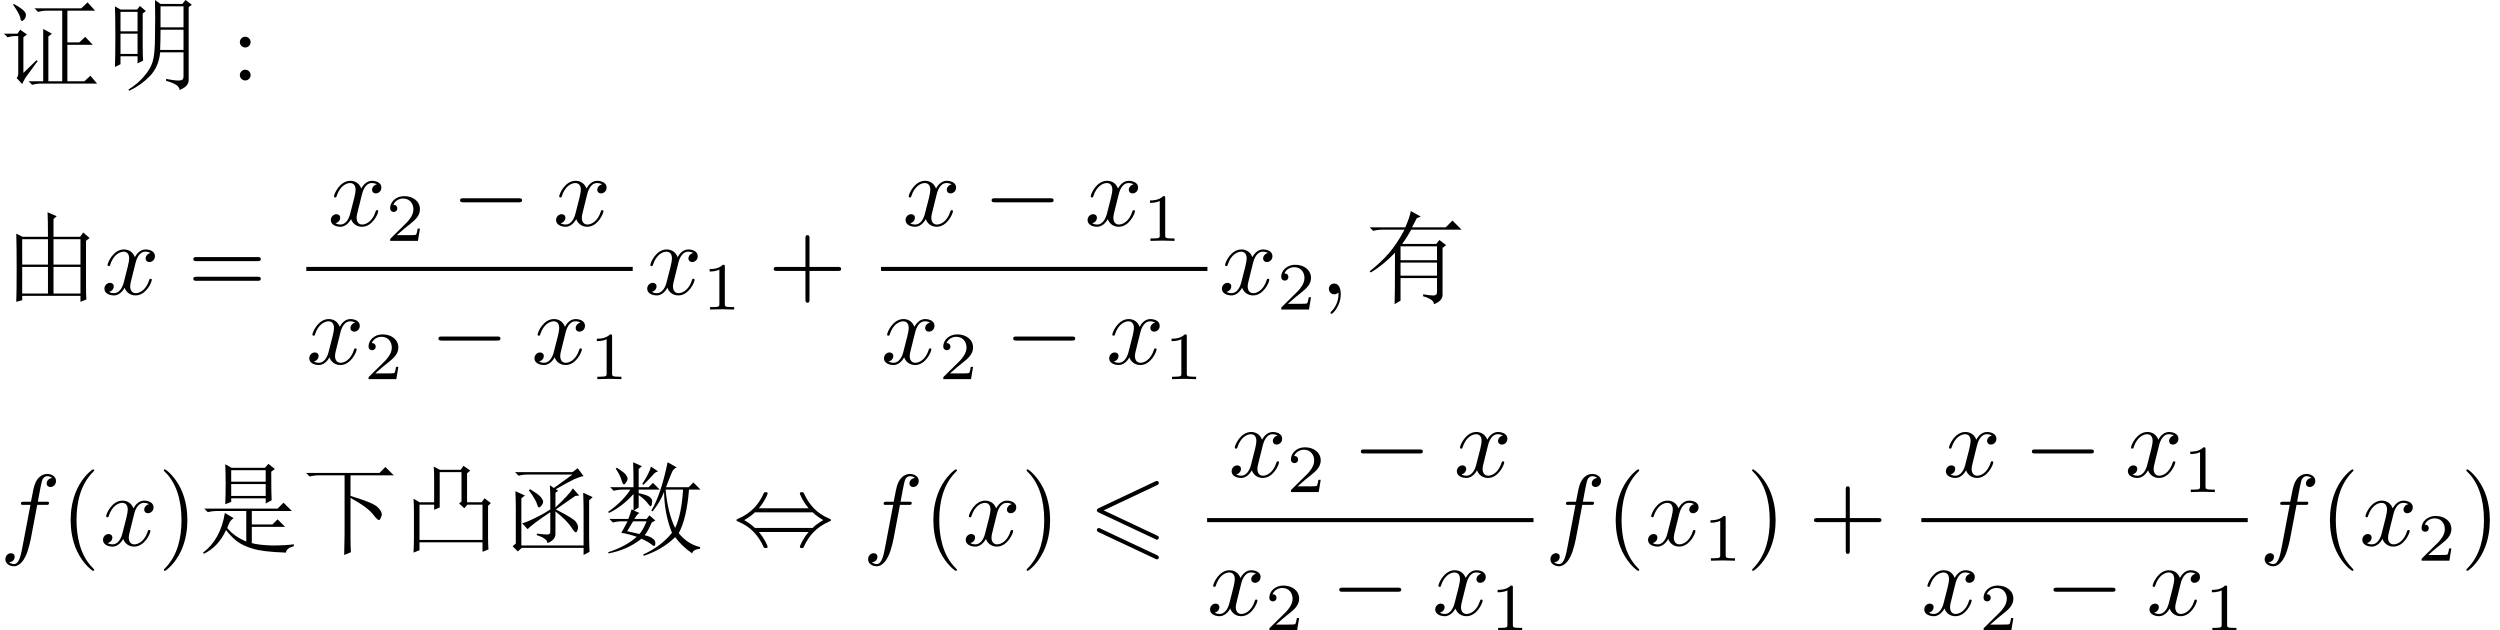 <?xml version='1.0' encoding='UTF-8'?>
<!-- This file was generated by dvisvgm 3.2.2 -->
<svg version='1.1' xmlns='http://www.w3.org/2000/svg' xmlns:xlink='http://www.w3.org/1999/xlink' width='258.69pt' height='65.222pt' viewBox='-29.489 -53.983 258.69 65.222'>
<defs>
<path id='g4-59' d='M2.131-.011C2.131-.704 1.869-1.113 1.459-1.113C1.113-1.113 .903-.85 .903-.556C.903-.273 1.113 0 1.459 0C1.585 0 1.722-.042 1.827-.137C1.858-.158 1.869-.168 1.879-.168S1.9-.158 1.9-.011C1.9 .766 1.533 1.396 1.186 1.743C1.071 1.858 1.071 1.879 1.071 1.911C1.071 1.984 1.123 2.026 1.176 2.026C1.291 2.026 2.131 1.218 2.131-.011Z'/>
<path id='g4-102' d='M3.853-4.2H4.756C4.966-4.2 5.071-4.2 5.071-4.41C5.071-4.525 4.966-4.525 4.788-4.525H3.916L4.137-5.722C4.179-5.943 4.326-6.688 4.389-6.814C4.483-7.014 4.662-7.171 4.882-7.171C4.924-7.171 5.197-7.171 5.397-6.982C4.935-6.94 4.83-6.573 4.83-6.415C4.83-6.174 5.019-6.048 5.218-6.048C5.491-6.048 5.796-6.279 5.796-6.678C5.796-7.161 5.313-7.402 4.882-7.402C4.525-7.402 3.864-7.213 3.549-6.174C3.486-5.953 3.454-5.848 3.202-4.525H2.478C2.278-4.525 2.163-4.525 2.163-4.326C2.163-4.2 2.257-4.2 2.457-4.2H3.15L2.362-.052C2.173 .966 1.995 1.921 1.449 1.921C1.407 1.921 1.144 1.921 .945 1.732C1.428 1.701 1.522 1.323 1.522 1.165C1.522 .924 1.333 .798 1.134 .798C.861 .798 .556 1.029 .556 1.428C.556 1.9 1.018 2.152 1.449 2.152C2.026 2.152 2.446 1.533 2.635 1.134C2.971 .472 3.213-.798 3.223-.871L3.853-4.2Z'/>
<path id='g4-120' d='M3.507-3.171C3.57-3.444 3.811-4.41 4.546-4.41C4.599-4.41 4.851-4.41 5.071-4.273C4.777-4.221 4.567-3.958 4.567-3.706C4.567-3.538 4.683-3.339 4.966-3.339C5.197-3.339 5.533-3.528 5.533-3.948C5.533-4.494 4.914-4.641 4.557-4.641C3.948-4.641 3.58-4.084 3.454-3.843C3.192-4.536 2.625-4.641 2.32-4.641C1.228-4.641 .63-3.286 .63-3.024C.63-2.919 .735-2.919 .756-2.919C.84-2.919 .871-2.94 .892-3.034C1.249-4.147 1.942-4.41 2.299-4.41C2.499-4.41 2.866-4.315 2.866-3.706C2.866-3.381 2.688-2.677 2.299-1.207C2.131-.556 1.764-.116 1.302-.116C1.239-.116 .997-.116 .777-.252C1.039-.304 1.27-.525 1.27-.819C1.27-1.102 1.039-1.186 .882-1.186C.567-1.186 .304-.913 .304-.578C.304-.095 .829 .116 1.291 .116C1.984 .116 2.362-.62 2.394-.682C2.52-.294 2.898 .116 3.528 .116C4.609 .116 5.208-1.239 5.208-1.501C5.208-1.606 5.113-1.606 5.082-1.606C4.987-1.606 4.966-1.564 4.945-1.491C4.599-.367 3.885-.116 3.549-.116C3.139-.116 2.971-.452 2.971-.808C2.971-1.039 3.034-1.27 3.15-1.732L3.507-3.171Z'/>
<path id='g0-1083' d='M.738-7.506H8.326L8.941-8.121L9.803-7.26H5.332V-5.127Q7.793-4.389 8.162-3.937Q8.572-3.527 8.572-3.199Q8.572-3.076 8.449-2.83Q8.367-2.625 8.285-2.625Q8.121-2.625 7.711-3.158Q7.137-3.937 5.332-4.922V-.738Q5.332 .123 5.373 .697L4.676 .984Q4.717-.533 4.717-1.107V-7.26H2.092Q1.559-7.26 1.107-7.137L.738-7.506Z'/>
<path id='g0-2088' d='M3.445-8.162L4.061-7.834H6.234L6.521-8.244L7.219-7.752L6.891-7.465V-4.471H8.408L8.695-4.881L9.352-4.389L9.064-4.102V-.82Q9.064-.287 9.105 .41L8.49 .656V-.328H1.969V.492L1.354 .738Q1.395-.205 1.395-.82V-3.404Q1.395-4.143 1.354-4.84L1.969-4.471H3.486V-6.686Q3.486-7.711 3.445-8.162ZM3.486-3.691V-4.225H1.969V-.574H8.49V-4.225H6.932L6.604-3.855L6.07-4.348L6.316-4.553V-7.588H4.061V-3.937L3.486-3.691Z'/>
<path id='g0-2093' d='M5.004-3.732V-4.922Q5.004-5.66 4.963-6.234L5.373-5.947L7.301-7.342H2.707Q2.174-7.342 1.723-7.219L1.354-7.588H7.301L7.834-7.998L8.449-7.178Q7.998-7.096 7.465-6.85T5.578-5.824L5.824-5.66L5.537-5.455V-3.937Q6.973-5.291 7.342-5.906L7.998-5.168L7.588-5.127Q5.947-3.979 5.578-3.732Q7.506-2.748 7.67-2.42Q7.875-2.133 7.875-1.887Q7.875-1.682 7.793-1.518T7.67-1.354Q7.506-1.354 7.178-1.887Q6.686-2.625 5.537-3.527V-1.189Q5.537-.574 4.717-.246Q4.676-.738 3.609-1.066V-1.23Q4.594-1.107 4.799-1.148T5.004-1.395V-3.445Q3.035-2.133 2.666-1.682L2.092-2.297Q2.584-2.42 3.404-2.83Q4.266-3.24 5.004-3.732ZM2.789-5.701L2.912-5.824Q3.855-5.25 4.061-4.963T4.266-4.553Q4.266-4.348 4.102-4.143T3.855-3.937Q3.732-3.937 3.65-4.225Q3.527-4.717 2.789-5.701ZM8.449 0V-3.568Q8.449-4.471 8.408-5.455L9.393-5.004L9.023-4.676V-.861Q9.023-.164 9.064 .656L8.449 .984V.246H2.051L1.641 .615L1.107 .082L1.436-.205V-3.896Q1.436-4.594 1.395-5.619L2.379-5.168L2.01-4.881V0H8.449Z'/>
<path id='g0-7072' d='M3.076-2.502Q2.748-1.969 2.461-1.477Q2.994-1.354 3.732-1.189Q4.102-1.6 4.471-2.502H3.076ZM1.395-8.039Q2.174-7.547 2.338-7.301T2.502-6.932Q2.502-6.727 2.338-6.521Q2.215-6.316 2.133-6.316Q2.01-6.316 1.887-6.727Q1.723-7.301 1.271-7.957L1.395-8.039ZM4.922-8.162L5.66-7.67Q5.332-7.588 5.086-7.26Q4.799-6.932 4.143-6.275L4.02-6.357Q4.799-7.588 4.922-8.162ZM3.076-8.613L3.979-8.203L3.65-7.916V-6.029H4.676L5.127-6.48L5.824-5.783H3.65V-5.414Q4.594-5.209 4.799-5.004Q5.045-4.84 5.045-4.553Q5.045-4.43 5.004-4.225Q4.963-4.061 4.881-4.061T4.594-4.348Q4.266-4.799 3.65-5.209V-3.937L3.158-3.609L3.732-3.363Q3.527-3.281 3.199-2.748H4.471L4.758-3.117L5.373-2.584L5.004-2.379Q4.594-1.436 4.266-1.066Q4.922-.902 5.127-.697Q5.373-.533 5.373-.246T5.25 .041T4.963-.123Q4.512-.451 3.937-.697Q2.502 .451 .533 .82L.492 .697Q2.379 .082 3.445-.902Q2.625-1.189 1.846-1.312Q2.01-1.559 2.502-2.502H1.969Q1.436-2.502 .984-2.379L.615-2.748H2.584Q2.748-3.158 2.912-3.732L3.117-3.65V-5.332Q2.01-4.061 .574-3.363L.492-3.486Q2.01-4.553 2.789-5.783H2.051Q1.518-5.783 1.066-5.66L.697-6.029H3.117Q3.117-7.506 3.076-8.613ZM6.439-5.783Q6.645-3.404 7.424-1.805Q8.08-3.199 8.244-5.783H6.439ZM6.645-8.613L7.588-8.08Q7.26-7.957 7.096-7.588T6.48-6.029H8.818L9.311-6.521L10.049-5.783H8.859Q8.613-2.748 7.793-1.271Q8.736-.123 10.008 .164V.328Q9.229 .451 9.187 .82Q8.121 .082 7.424-.861Q6.07 .451 4.184 1.066L4.102 .943Q5.988 .082 7.096-1.312Q6.316-3.24 6.275-5.537Q5.865-4.471 5.086-3.527L4.963-3.609Q5.947-5.25 6.645-8.613Z'/>
<path id='g0-7230' d='M4.266-3.65Q4.266-2.584 4.307-2.051L3.732-1.764V-2.502H1.969V-1.682L1.395-1.395Q1.436-2.625 1.436-4.553T1.395-7.67L1.969-7.342H3.691L3.979-7.711L4.594-7.178L4.266-6.932V-3.65ZM1.969-7.096V-5.086H3.732V-7.096H1.969ZM1.969-4.84V-2.748H3.732V-4.84H1.969ZM2.789 .943Q3.773 .328 4.389-.41Q5.045-1.148 5.291-1.928T5.537-4.553Q5.578-6.439 5.537-8.326L6.111-7.916H8.367L8.695-8.326L9.352-7.834L9.023-7.588V-.123Q9.064 .615 8.08 .984Q8.08 .41 6.686 .041V-.164Q7.711 .041 8.08 0Q8.49 0 8.49-.41V-2.912H6.07Q5.947-1.436 5.004-.451Q4.102 .492 2.871 1.066L2.789 .943ZM6.111-7.67V-5.496H8.49V-7.67H6.111ZM6.111-5.25Q6.111-4.143 6.07-3.158H8.49V-5.25H6.111Z'/>
<path id='g0-7263' d='M3.486-6.357V-5.127H7.055V-6.357H3.486ZM2.871-8.408L3.527-8.039H6.973L7.342-8.449L7.998-7.916L7.629-7.629Q7.629-5.332 7.67-4.676L7.055-4.348V-4.881H3.486V-4.512L2.871-4.266Q2.912-5.291 2.912-6.275Q2.912-7.301 2.871-8.408ZM3.486-7.793V-6.604H7.055V-7.793H3.486ZM.697-3.814H8.285L8.9-4.43L9.762-3.568H5.619V-2.174H7.752L8.285-2.707L9.064-1.928H5.619V-.246Q6.357-.041 7.711 0Q9.105 0 9.967-.123V.082Q9.229 .246 9.146 .738Q6.727 .656 5.701 .328Q4.717 .041 4.061-.451Q3.445-.943 2.953-1.6Q2.174 .123 .656 .861L.574 .738Q2.379-.615 2.83-3.363L3.732-2.83Q3.486-2.666 3.363-2.461T3.076-1.805Q3.773-.943 5.045-.41V-3.568H2.051Q1.518-3.568 1.066-3.445L.697-3.814Z'/>
<path id='g0-7481' d='M3.65-4.963V-3.527H7.424V-4.963H3.65ZM3.65-3.281V-1.928H7.424V-3.281H3.65ZM5.988 0Q6.686 .123 7.055 .123T7.424-.246V-1.682H3.65V.656L3.035 1.025Q3.076 .328 3.076-4.307Q1.928-3.076 .574-2.256L.451-2.379Q1.6-3.281 2.42-4.225Q3.281-5.209 4.061-6.686H1.805Q1.271-6.686 .82-6.562L.451-6.932H4.143Q4.594-7.957 4.717-8.613L5.742-8.039L5.332-7.875Q5.045-7.301 4.84-6.932H8.326L9.023-7.629L9.967-6.686H4.758Q4.307-5.865 3.814-5.209H7.342L7.67-5.619L8.367-5.086L7.998-4.799V.041Q7.998 .697 7.096 1.025Q7.137 .533 5.988 .205V0Z'/>
<path id='g0-11105' d='M5.537-2.83V-.082H8.326V-2.83H5.537ZM1.682 .779Q1.723-.246 1.723-2.666T1.682-6.275L2.338-5.947H4.963Q4.963-7.711 4.922-8.49L5.865-8.08L5.537-7.793V-5.947H8.285L8.613-6.398L9.27-5.824L8.9-5.537V-1.025Q8.9 .164 8.941 .533L8.326 .779V.164H2.297V.615L1.682 .779ZM2.297-5.701V-3.076H4.963V-5.701H2.297ZM5.537-5.701V-3.076H8.326V-5.701H5.537ZM2.297-2.83V-.082H4.963V-2.83H2.297Z'/>
<path id='g0-16881' d='M1.354-7.834L1.436-7.916Q2.174-7.506 2.461-7.219T2.666-6.645Q2.625-6.398 2.461-6.275Q2.338-6.152 2.297-6.152Q2.133-6.152 2.092-6.521Q1.969-6.973 1.354-7.834ZM2.42-.779L3.773-2.092L3.896-2.01Q3.24-1.107 2.912-.656Q2.543-.205 2.297 .369L1.723-.246Q1.928-.451 1.887-.984V-4.594H1.518Q1.23-4.594 .779-4.471L.41-4.84H1.805L2.092-5.25L2.789-4.758L2.42-4.471V-.779ZM3.568-7.465H8.408L9.064-8.08L9.844-7.219H6.973V-3.937H8.203L8.818-4.512L9.598-3.691H6.973V.082H8.736L9.352-.492L10.049 .328H4.061Q3.773 .328 3.322 .451L2.953 .082H4.471V-4.184V-5.332L5.373-4.84L5.004-4.553V.082H6.439V-7.219H4.717Q4.389-7.219 3.937-7.096L3.568-7.465Z'/>
<path id='g1-40' d='M3.475 2.52C3.475 2.488 3.475 2.467 3.297 2.289C1.984 .966 1.648-1.018 1.648-2.625C1.648-4.452 2.047-6.279 3.339-7.591C3.475-7.717 3.475-7.738 3.475-7.77C3.475-7.843 3.433-7.875 3.37-7.875C3.265-7.875 2.32-7.161 1.701-5.827C1.165-4.672 1.039-3.507 1.039-2.625C1.039-1.806 1.155-.535 1.732 .651C2.362 1.942 3.265 2.625 3.37 2.625C3.433 2.625 3.475 2.593 3.475 2.52Z'/>
<path id='g1-41' d='M3.034-2.625C3.034-3.444 2.919-4.714 2.341-5.901C1.711-7.192 .808-7.875 .704-7.875C.64-7.875 .599-7.833 .599-7.77C.599-7.738 .599-7.717 .798-7.528C1.827-6.489 2.425-4.819 2.425-2.625C2.425-.829 2.037 1.018 .735 2.341C.599 2.467 .599 2.488 .599 2.52C.599 2.583 .64 2.625 .704 2.625C.808 2.625 1.753 1.911 2.373 .578C2.908-.578 3.034-1.743 3.034-2.625Z'/>
<path id='g1-43' d='M4.294-2.415H7.224C7.371-2.415 7.57-2.415 7.57-2.625S7.371-2.835 7.224-2.835H4.294V-5.775C4.294-5.922 4.294-6.121 4.084-6.121S3.874-5.922 3.874-5.775V-2.835H.934C.787-2.835 .588-2.835 .588-2.625S.787-2.415 .934-2.415H3.874V.525C3.874 .672 3.874 .871 4.084 .871S4.294 .672 4.294 .525V-2.415Z'/>
<path id='g1-58' d='M2.016-3.969C2.016-4.273 1.764-4.525 1.459-4.525S.903-4.273 .903-3.969S1.155-3.412 1.459-3.412S2.016-3.664 2.016-3.969ZM2.016-.556C2.016-.861 1.764-1.113 1.459-1.113S.903-.861 .903-.556S1.155 0 1.459 0S2.016-.252 2.016-.556Z'/>
<path id='g1-61' d='M7.213-3.433C7.371-3.433 7.57-3.433 7.57-3.643S7.371-3.853 7.224-3.853H.934C.787-3.853 .588-3.853 .588-3.643S.787-3.433 .945-3.433H7.213ZM7.224-1.396C7.371-1.396 7.57-1.396 7.57-1.606S7.371-1.816 7.213-1.816H.945C.787-1.816 .588-1.816 .588-1.606S.787-1.396 .934-1.396H7.224Z'/>
<path id='g5-49' d='M2.336-4.435C2.336-4.624 2.322-4.631 2.127-4.631C1.681-4.191 1.046-4.184 .76-4.184V-3.933C.928-3.933 1.388-3.933 1.771-4.129V-.572C1.771-.342 1.771-.251 1.074-.251H.809V0C.934-.007 1.792-.028 2.05-.028C2.267-.028 3.145-.007 3.299 0V-.251H3.034C2.336-.251 2.336-.342 2.336-.572V-4.435Z'/>
<path id='g5-50' d='M3.522-1.269H3.285C3.264-1.116 3.194-.704 3.103-.635C3.048-.593 2.511-.593 2.413-.593H1.13C1.862-1.241 2.106-1.437 2.525-1.764C3.041-2.176 3.522-2.608 3.522-3.271C3.522-4.115 2.783-4.631 1.89-4.631C1.025-4.631 .439-4.024 .439-3.382C.439-3.027 .739-2.992 .809-2.992C.976-2.992 1.179-3.11 1.179-3.361C1.179-3.487 1.13-3.731 .767-3.731C.983-4.226 1.458-4.38 1.785-4.38C2.483-4.38 2.845-3.836 2.845-3.271C2.845-2.664 2.413-2.183 2.19-1.932L.509-.272C.439-.209 .439-.195 .439 0H3.313L3.522-1.269Z'/>
<path id='g3-0' d='M6.919-2.415C7.098-2.415 7.287-2.415 7.287-2.625S7.098-2.835 6.919-2.835H1.239C1.06-2.835 .871-2.835 .871-2.625S1.06-2.415 1.239-2.415H6.919Z'/>
<path id='g3-44' d='M2.667-3.853C3.265-4.536 3.58-5.302 3.58-5.386C3.58-5.512 3.465-5.512 3.37-5.512C3.213-5.512 3.213-5.502 3.118-5.292C2.688-4.326 1.911-3.36 .535-2.772C.389-2.709 .357-2.698 .357-2.625C.357-2.604 .357-2.583 .367-2.562C.389-2.541 .399-2.53 .609-2.436C1.764-1.953 2.625-1.06 3.16 .158C3.202 .252 3.244 .263 3.37 .263C3.465 .263 3.58 .263 3.58 .137C3.58 .052 3.265-.714 2.667-1.396H7.822C7.224-.714 6.909 .052 6.909 .137C6.909 .263 7.024 .263 7.119 .263C7.276 .263 7.276 .252 7.371 .042C7.801-.924 8.578-1.89 9.954-2.478C10.101-2.541 10.132-2.551 10.132-2.625C10.132-2.646 10.132-2.667 10.122-2.688C10.101-2.709 10.09-2.719 9.88-2.814C8.725-3.297 7.864-4.189 7.329-5.407C7.287-5.502 7.245-5.512 7.119-5.512C7.024-5.512 6.909-5.512 6.909-5.386C6.909-5.302 7.224-4.536 7.822-3.853H2.667ZM2.257-1.816C1.942-2.121 1.585-2.373 1.155-2.625C1.732-2.961 2.047-3.223 2.257-3.433H8.232C8.547-3.129 8.904-2.877 9.334-2.625C8.757-2.289 8.442-2.026 8.232-1.816H2.257Z'/>
<path id='g2-54' d='M7.087-6.237C7.213-6.3 7.287-6.352 7.287-6.468S7.192-6.678 7.077-6.678C7.024-6.678 6.93-6.636 6.888-6.615L1.081-3.874C.903-3.79 .871-3.717 .871-3.633S.913-3.475 1.081-3.402L6.888-.672C7.024-.599 7.045-.599 7.077-.599C7.192-.599 7.287-.693 7.287-.808C7.287-.945 7.192-.987 7.077-1.039L1.575-3.633L7.087-6.237ZM6.888 1.365C7.024 1.438 7.045 1.438 7.077 1.438C7.192 1.438 7.287 1.344 7.287 1.228C7.287 1.092 7.192 1.05 7.077 .997L1.281-1.732C1.144-1.806 1.123-1.806 1.081-1.806C.955-1.806 .871-1.711 .871-1.596C.871-1.512 .913-1.438 1.081-1.365L6.888 1.365Z'/>
</defs>
<g id='page1'>
<use x='-29.489' y='-45.657' xlink:href='#g0-16881'/>
<use x='-18.989' y='-45.657' xlink:href='#g0-7230'/>
<use x='-5.573' y='-45.657' xlink:href='#g1-58'/>
<use x='-29.489' y='-23.53' xlink:href='#g0-11105'/>
<use x='-18.989' y='-23.53' xlink:href='#g4-120'/>
<use x='-10.072' y='-23.53' xlink:href='#g1-61'/>
<use x='4.442' y='-30.633' xlink:href='#g4-120'/>
<use x='10.443' y='-29.058' xlink:href='#g5-50'/>
<use x='17.246' y='-30.633' xlink:href='#g3-0'/>
<use x='27.746' y='-30.633' xlink:href='#g4-120'/>
<rect x='2.207' y='-26.365' height='.42' width='33.774'/>
<use x='2.207' y='-16.327' xlink:href='#g4-120'/>
<use x='8.208' y='-14.752' xlink:href='#g5-50'/>
<use x='15.011' y='-16.327' xlink:href='#g3-0'/>
<use x='25.511' y='-16.327' xlink:href='#g4-120'/>
<use x='31.512' y='-14.752' xlink:href='#g5-49'/>
<use x='37.177' y='-23.53' xlink:href='#g4-120'/>
<use x='43.178' y='-21.955' xlink:href='#g5-49'/>
<use x='49.981' y='-23.53' xlink:href='#g1-43'/>
<use x='63.911' y='-30.633' xlink:href='#g4-120'/>
<use x='72.245' y='-30.633' xlink:href='#g3-0'/>
<use x='82.745' y='-30.633' xlink:href='#g4-120'/>
<use x='88.746' y='-29.058' xlink:href='#g5-49'/>
<rect x='61.676' y='-26.365' height='.42' width='33.774'/>
<use x='61.676' y='-16.327' xlink:href='#g4-120'/>
<use x='67.677' y='-14.752' xlink:href='#g5-50'/>
<use x='74.48' y='-16.327' xlink:href='#g3-0'/>
<use x='84.98' y='-16.327' xlink:href='#g4-120'/>
<use x='90.981' y='-14.752' xlink:href='#g5-49'/>
<use x='96.646' y='-23.53' xlink:href='#g4-120'/>
<use x='102.647' y='-21.955' xlink:href='#g5-50'/>
<use x='107.116' y='-23.53' xlink:href='#g4-59'/>
<use x='111.783' y='-23.53' xlink:href='#g0-7481'/>
<use x='-29.489' y='2.461' xlink:href='#g4-102'/>
<use x='-23.218' y='2.461' xlink:href='#g1-40'/>
<use x='-19.135' y='2.461' xlink:href='#g4-120'/>
<use x='-13.134' y='2.461' xlink:href='#g1-41'/>
<use x='-9.051' y='2.461' xlink:href='#g0-7263'/>
<use x='1.449' y='2.461' xlink:href='#g0-1083'/>
<use x='11.949' y='2.461' xlink:href='#g0-2088'/>
<use x='22.449' y='2.461' xlink:href='#g0-2093'/>
<use x='32.949' y='2.461' xlink:href='#g0-7072'/>
<use x='46.366' y='2.461' xlink:href='#g3-44'/>
<use x='59.783' y='2.461' xlink:href='#g4-102'/>
<use x='66.053' y='2.461' xlink:href='#g1-40'/>
<use x='70.137' y='2.461' xlink:href='#g4-120'/>
<use x='76.138' y='2.461' xlink:href='#g1-41'/>
<use x='83.138' y='2.461' xlink:href='#g2-54'/>
<use x='97.651' y='-4.642' xlink:href='#g4-120'/>
<use x='103.652' y='-3.067' xlink:href='#g5-50'/>
<use x='110.455' y='-4.642' xlink:href='#g3-0'/>
<use x='120.955' y='-4.642' xlink:href='#g4-120'/>
<rect x='95.417' y='-.374' height='.42' width='33.774'/>
<use x='95.417' y='9.663' xlink:href='#g4-120'/>
<use x='101.418' y='11.238' xlink:href='#g5-50'/>
<use x='108.22' y='9.663' xlink:href='#g3-0'/>
<use x='118.72' y='9.663' xlink:href='#g4-120'/>
<use x='124.721' y='11.238' xlink:href='#g5-49'/>
<use x='130.386' y='2.461' xlink:href='#g4-102'/>
<use x='136.657' y='2.461' xlink:href='#g1-40'/>
<use x='140.74' y='2.461' xlink:href='#g4-120'/>
<use x='146.741' y='4.036' xlink:href='#g5-49'/>
<use x='151.211' y='2.461' xlink:href='#g1-41'/>
<use x='157.627' y='2.461' xlink:href='#g1-43'/>
<use x='171.558' y='-4.642' xlink:href='#g4-120'/>
<use x='179.892' y='-4.642' xlink:href='#g3-0'/>
<use x='190.392' y='-4.642' xlink:href='#g4-120'/>
<use x='196.393' y='-3.067' xlink:href='#g5-49'/>
<rect x='169.323' y='-.374' height='.42' width='33.774'/>
<use x='169.323' y='9.663' xlink:href='#g4-120'/>
<use x='175.324' y='11.238' xlink:href='#g5-50'/>
<use x='182.127' y='9.663' xlink:href='#g3-0'/>
<use x='192.627' y='9.663' xlink:href='#g4-120'/>
<use x='198.628' y='11.238' xlink:href='#g5-49'/>
<use x='204.293' y='2.461' xlink:href='#g4-102'/>
<use x='210.563' y='2.461' xlink:href='#g1-40'/>
<use x='214.647' y='2.461' xlink:href='#g4-120'/>
<use x='220.648' y='4.036' xlink:href='#g5-50'/>
<use x='225.117' y='2.461' xlink:href='#g1-41'/>
</g>
</svg>